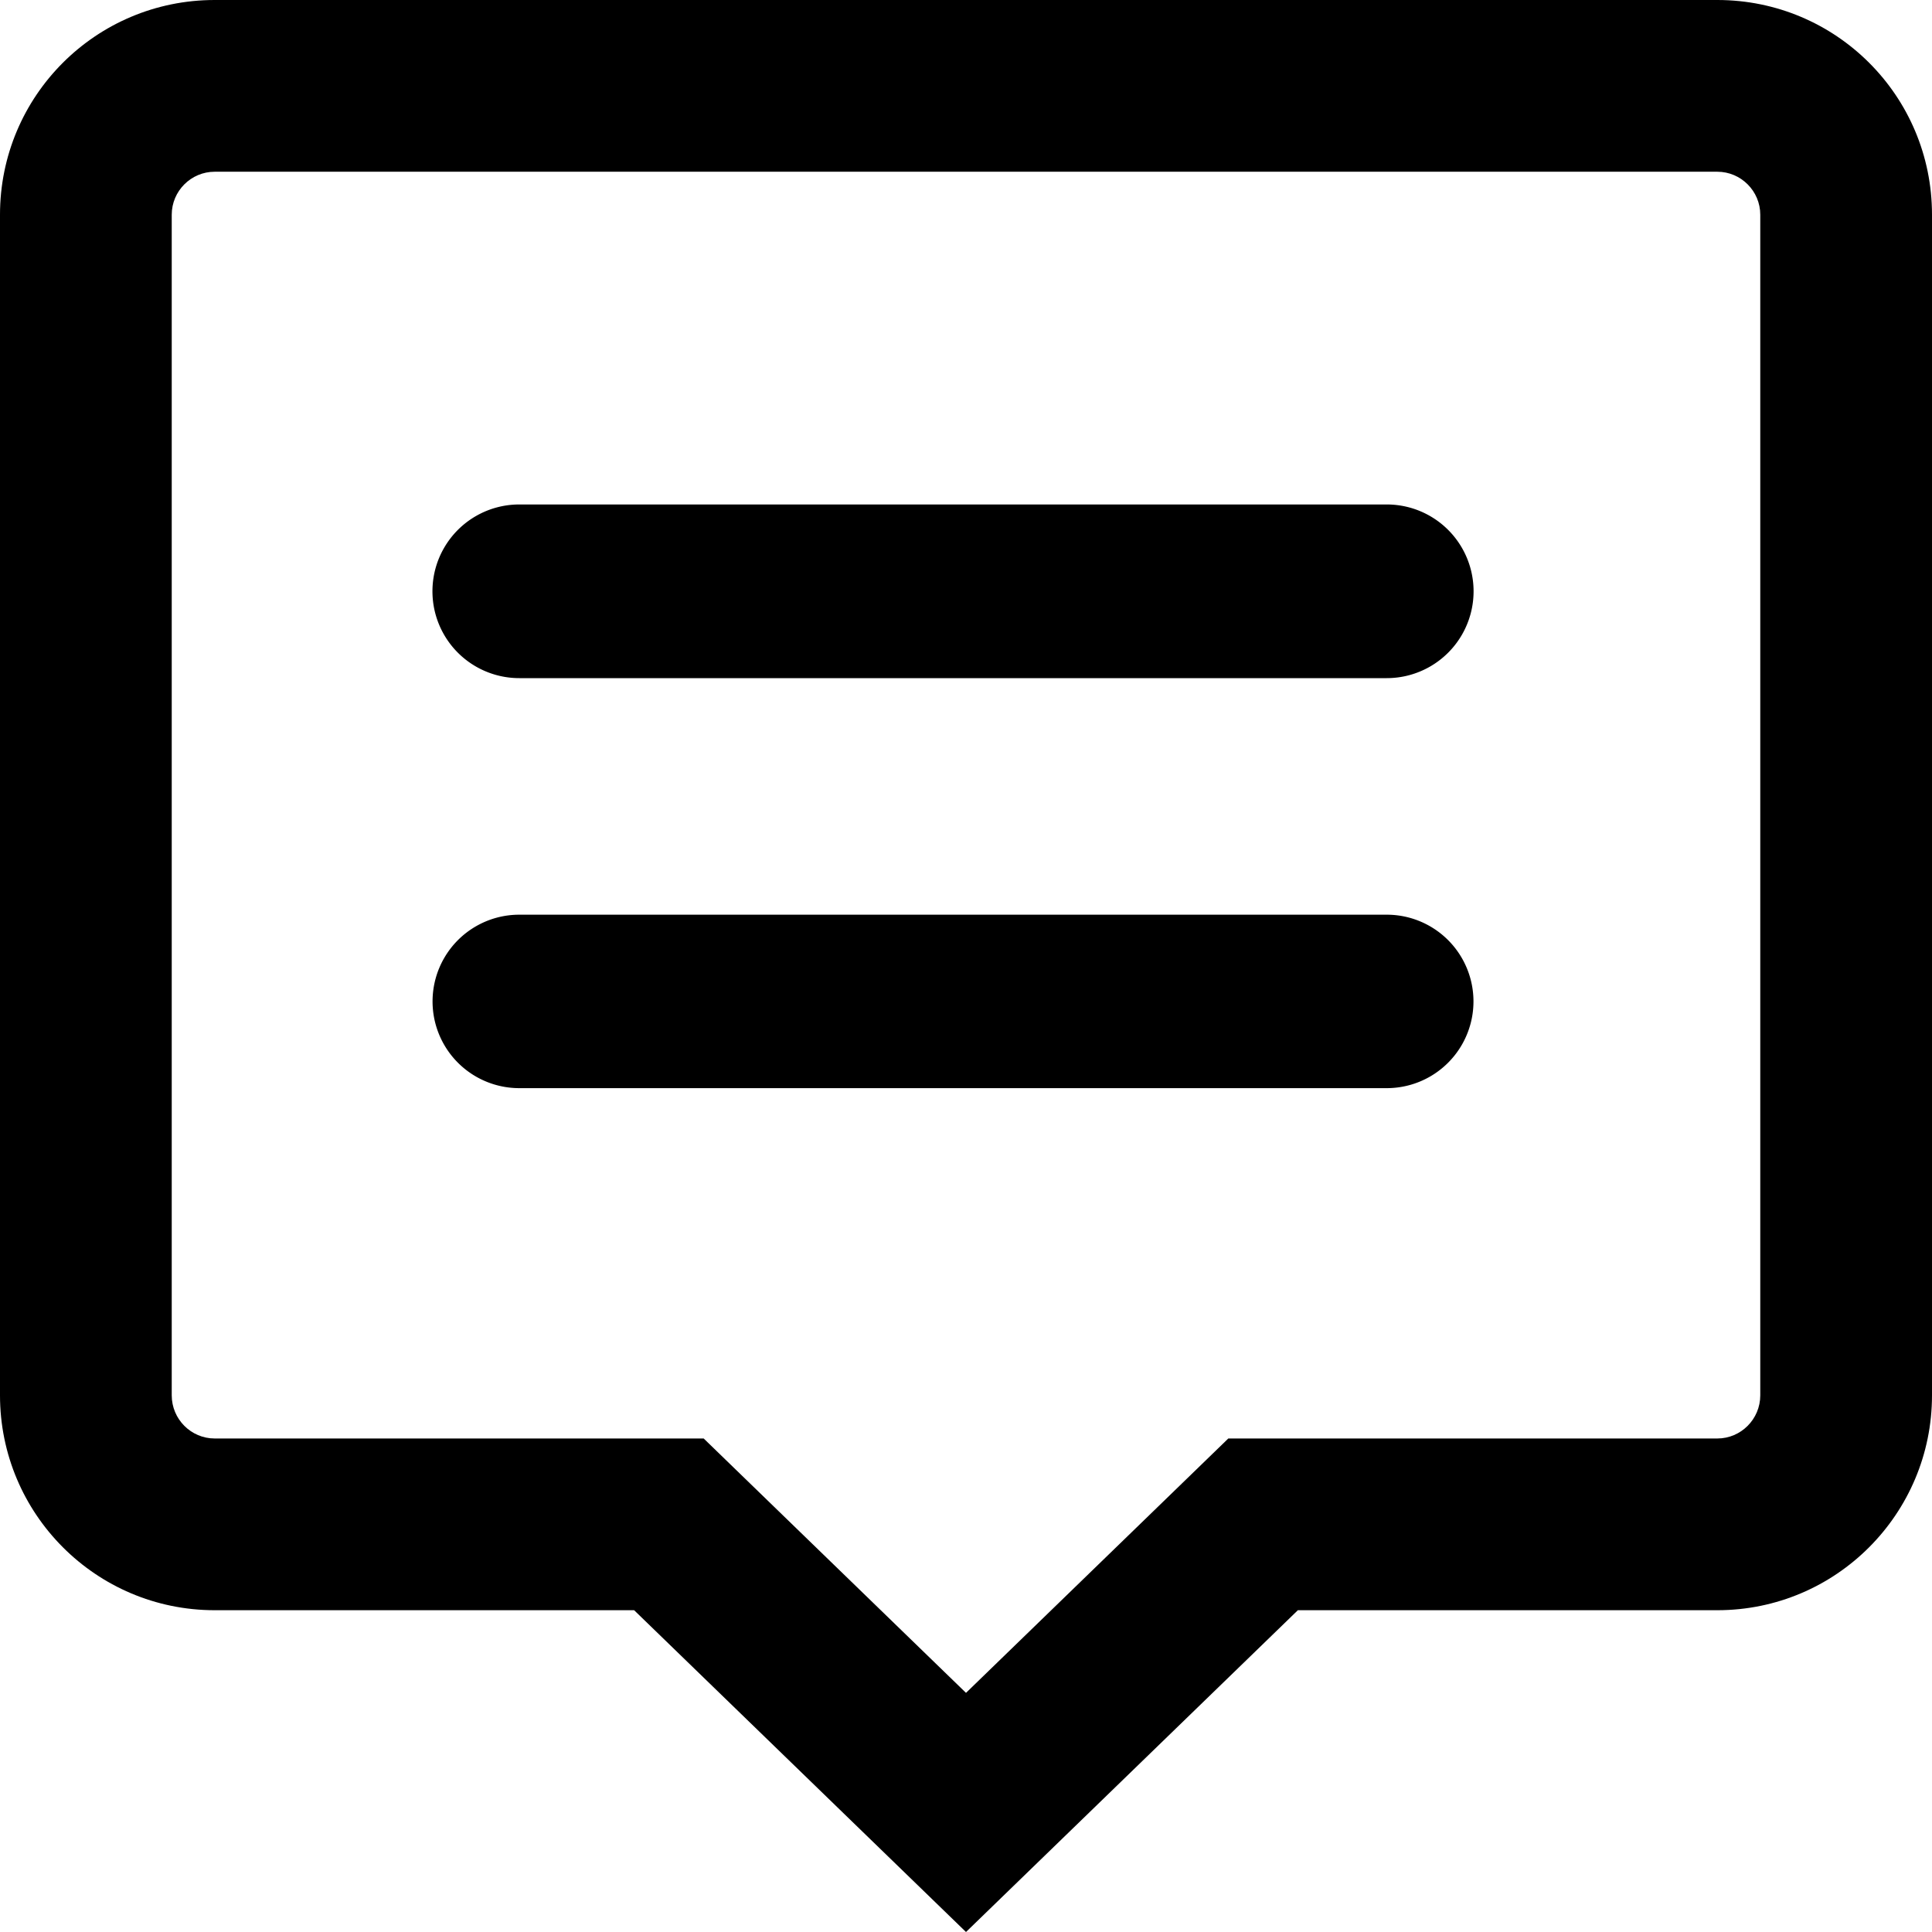 <svg xmlns="http://www.w3.org/2000/svg" width="9" height="9" viewBox="0 0 9 9">
  <g id="review_line" transform="translate(-164.001 -3)">
    <g id="패스" transform="translate(164.001 3)" fill="none">
      <path d="M2.954,7.5H1a1,1,0,0,1-1-1V1A1,1,0,0,1,1,0H8A1,1,0,0,1,9,1V6.5a1,1,0,0,1-1,1H6.046L4.5,9Z" stroke="none"/>
      <path d="M 4.5 7.886 L 5.722 6.701 L 8 6.701 C 8.11 6.701 8.2 6.611 8.2 6.5 L 8.2 1 C 8.2 0.89 8.11 0.8 8 0.8 L 1 0.8 C 0.89 0.8 0.8 0.89 0.8 1 L 0.8 6.5 C 0.8 6.611 0.89 6.701 1 6.701 L 3.278 6.701 L 4.5 7.886 M 4.5 9 L 2.954 7.501 L 1 7.501 C 0.447 7.501 0 7.052 0 6.5 L 0 1 C 0 0.447 0.447 0 1 0 L 8 0 C 8.553 0 9 0.447 9 1 L 9 6.5 C 9 7.052 8.553 7.501 8 7.501 L 6.046 7.501 L 4.5 9 Z" stroke="none" fill="#000"/>
    </g>
    <path id="패스-2" data-name="패스" d="M7320.4,7481.718a.4.4,0,0,1,0-.808h4.041a.4.4,0,0,1,0,.808Zm0-1.91a.4.4,0,0,1,0-.809h4.041a.4.4,0,0,1,0,.809Z" transform="translate(-7153.98 -7473.649)"/>
  </g>
</svg>
